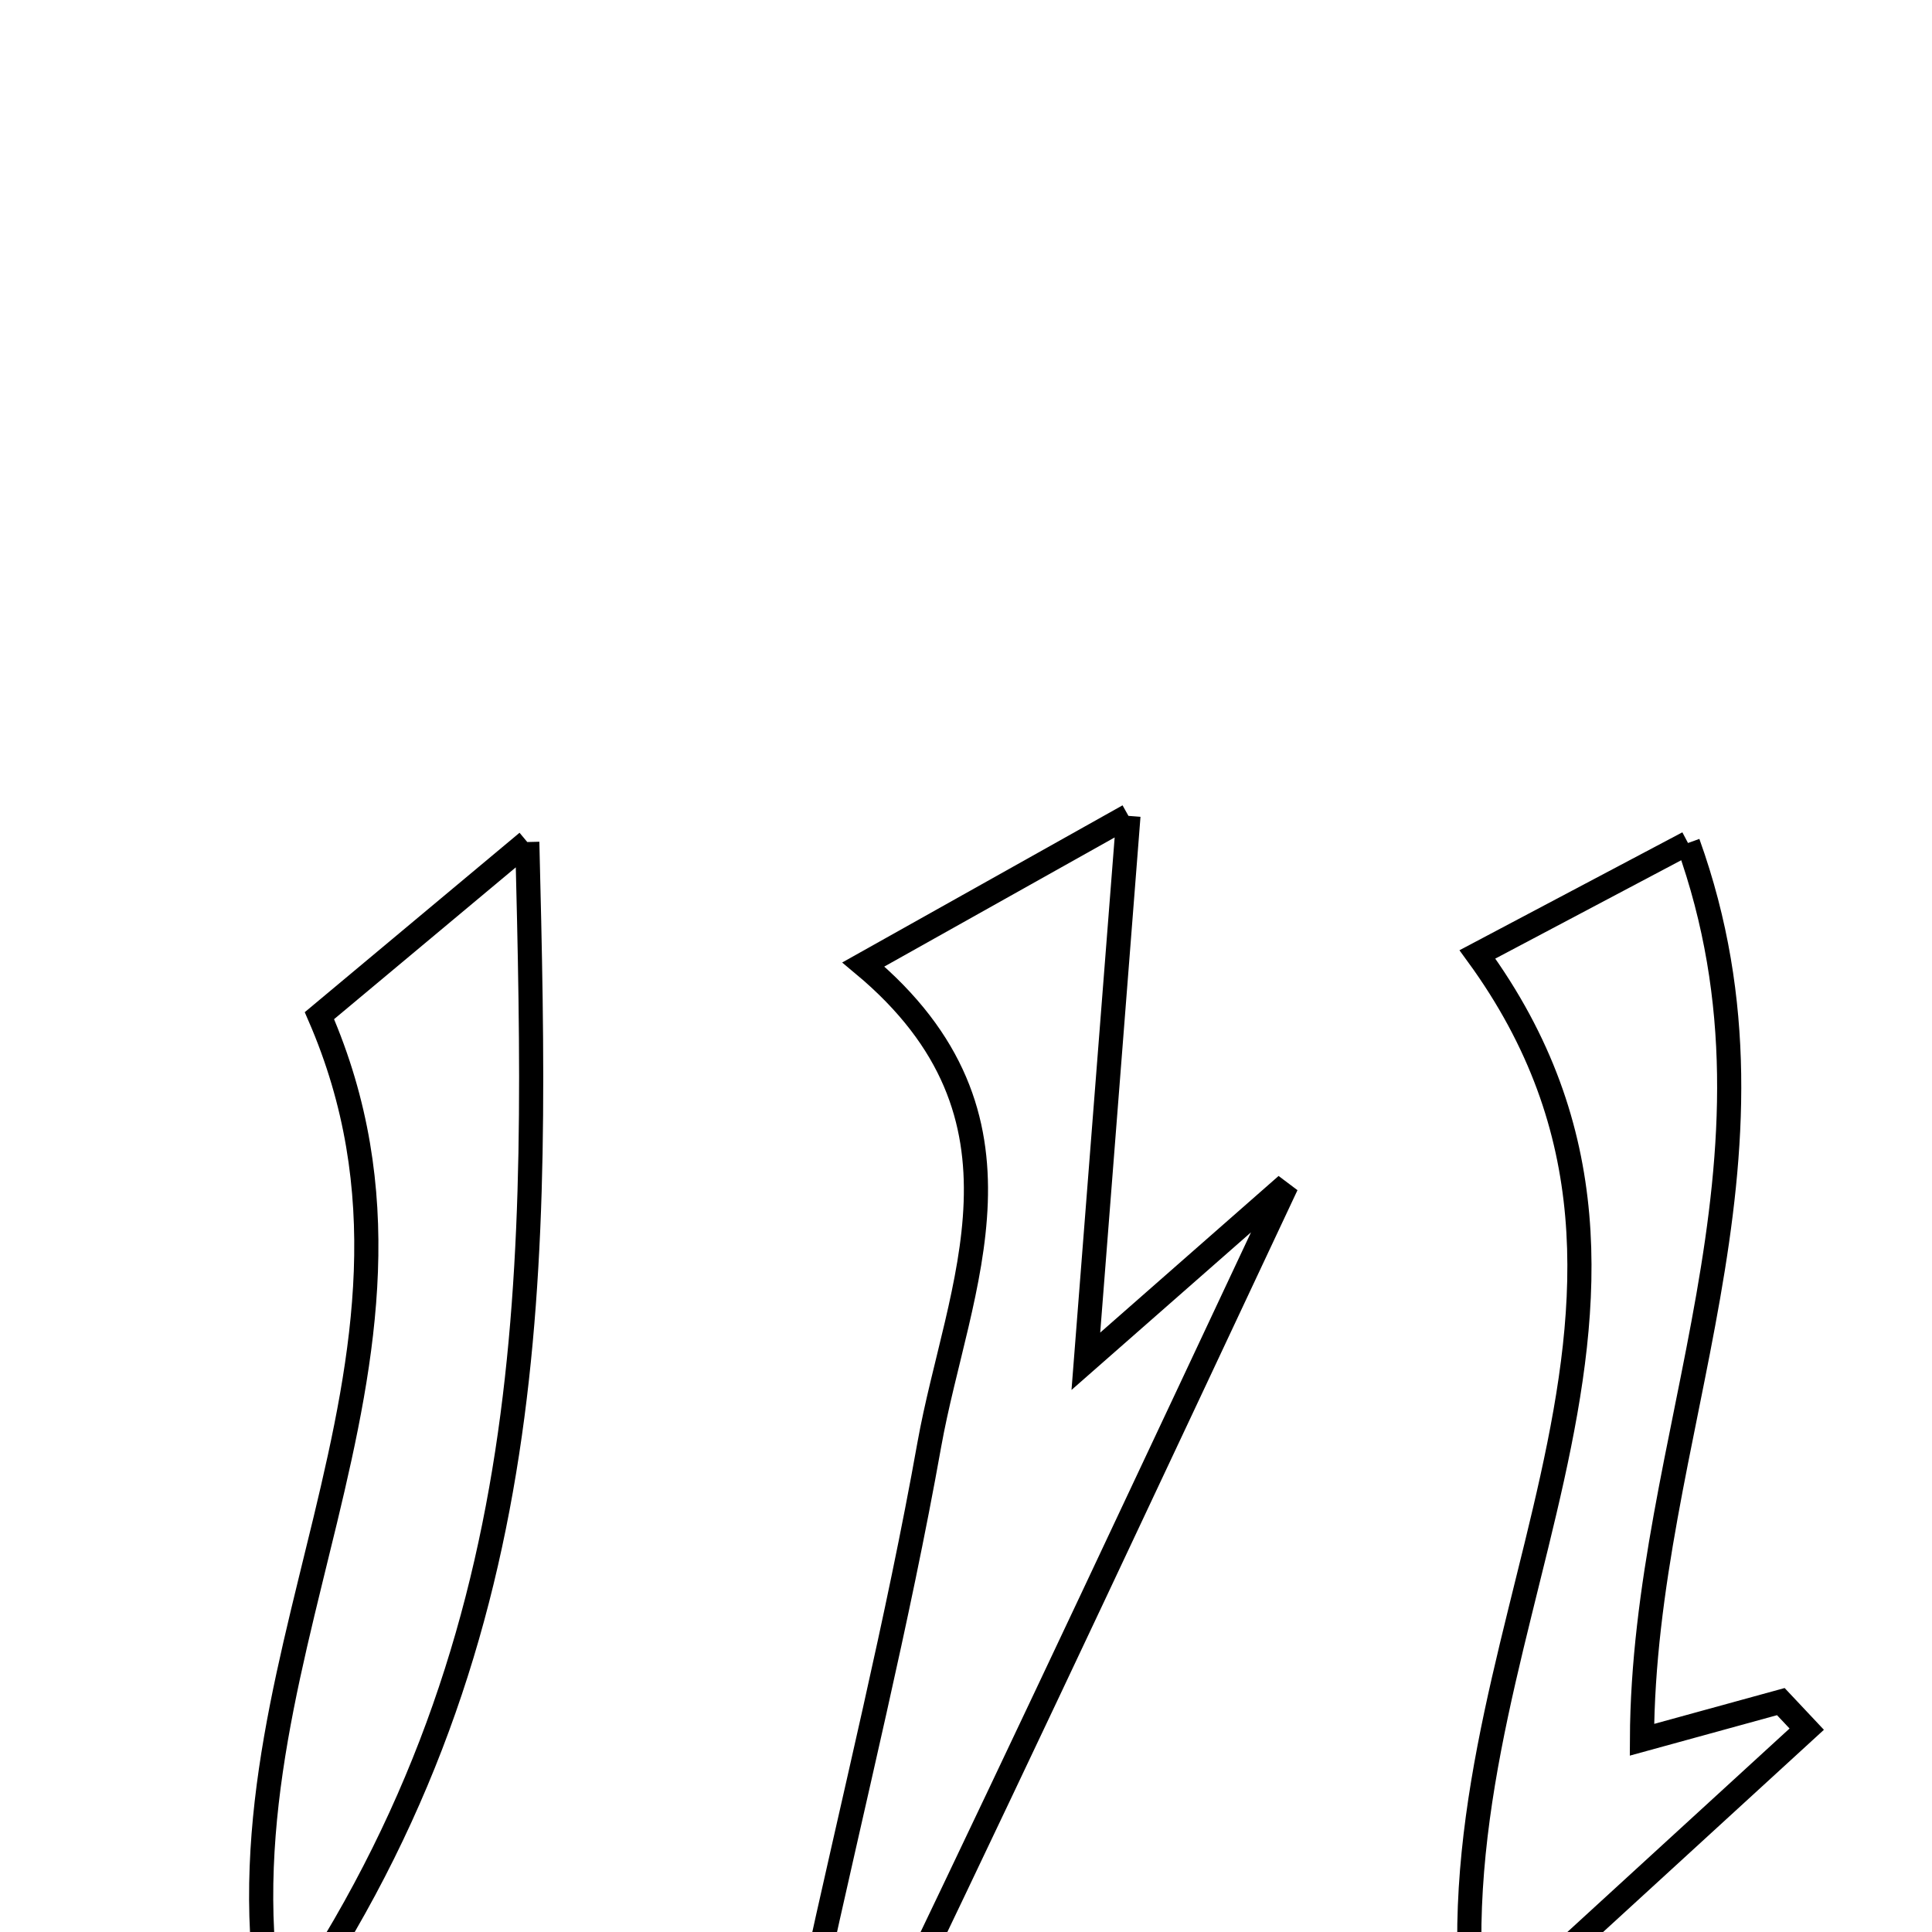 <svg xmlns="http://www.w3.org/2000/svg" viewBox="0.0 0.0 24.0 24.0" height="200px" width="200px"><path fill="none" stroke="black" stroke-width=".3" stroke-opacity="1.0"  filling="0" d="M14.018 10.135 C13.816 12.718 13.666 14.647 13.489 16.91 C14.338 16.164 15.051 15.538 15.982 14.721 C14.315 18.27 12.809 21.487 11.272 24.69 C11.23 24.777 10.854 24.702 10.089 24.702 C10.613 22.304 11.153 20.139 11.544 17.947 C11.897 15.978 13.002 13.879 10.725 11.981 C11.636 11.47 12.466 11.005 14.018 10.135"></path>
<path fill="none" stroke="black" stroke-width=".3" stroke-opacity="1.0"  filling="0" d="M6.55 10.46 C6.679 15.727 6.797 20.497 3.42 25.258 C2.456 20.749 5.86 16.966 3.968 12.617 C4.634 12.061 5.392 11.427 6.55 10.46"></path>
<path fill="none" stroke="black" stroke-width=".3" stroke-opacity="1.0"  filling="0" d="M20.969 10.472 C22.386 14.41 20.413 17.838 20.397 21.612 C20.997 21.447 21.559 21.293 22.122 21.138 C22.229 21.252 22.337 21.366 22.444 21.48 C21.203 22.617 19.961 23.754 18.33 25.248 C17.668 20.397 21.522 16.202 18.353 11.856 C19.131 11.444 19.885 11.045 20.969 10.472"></path></svg>